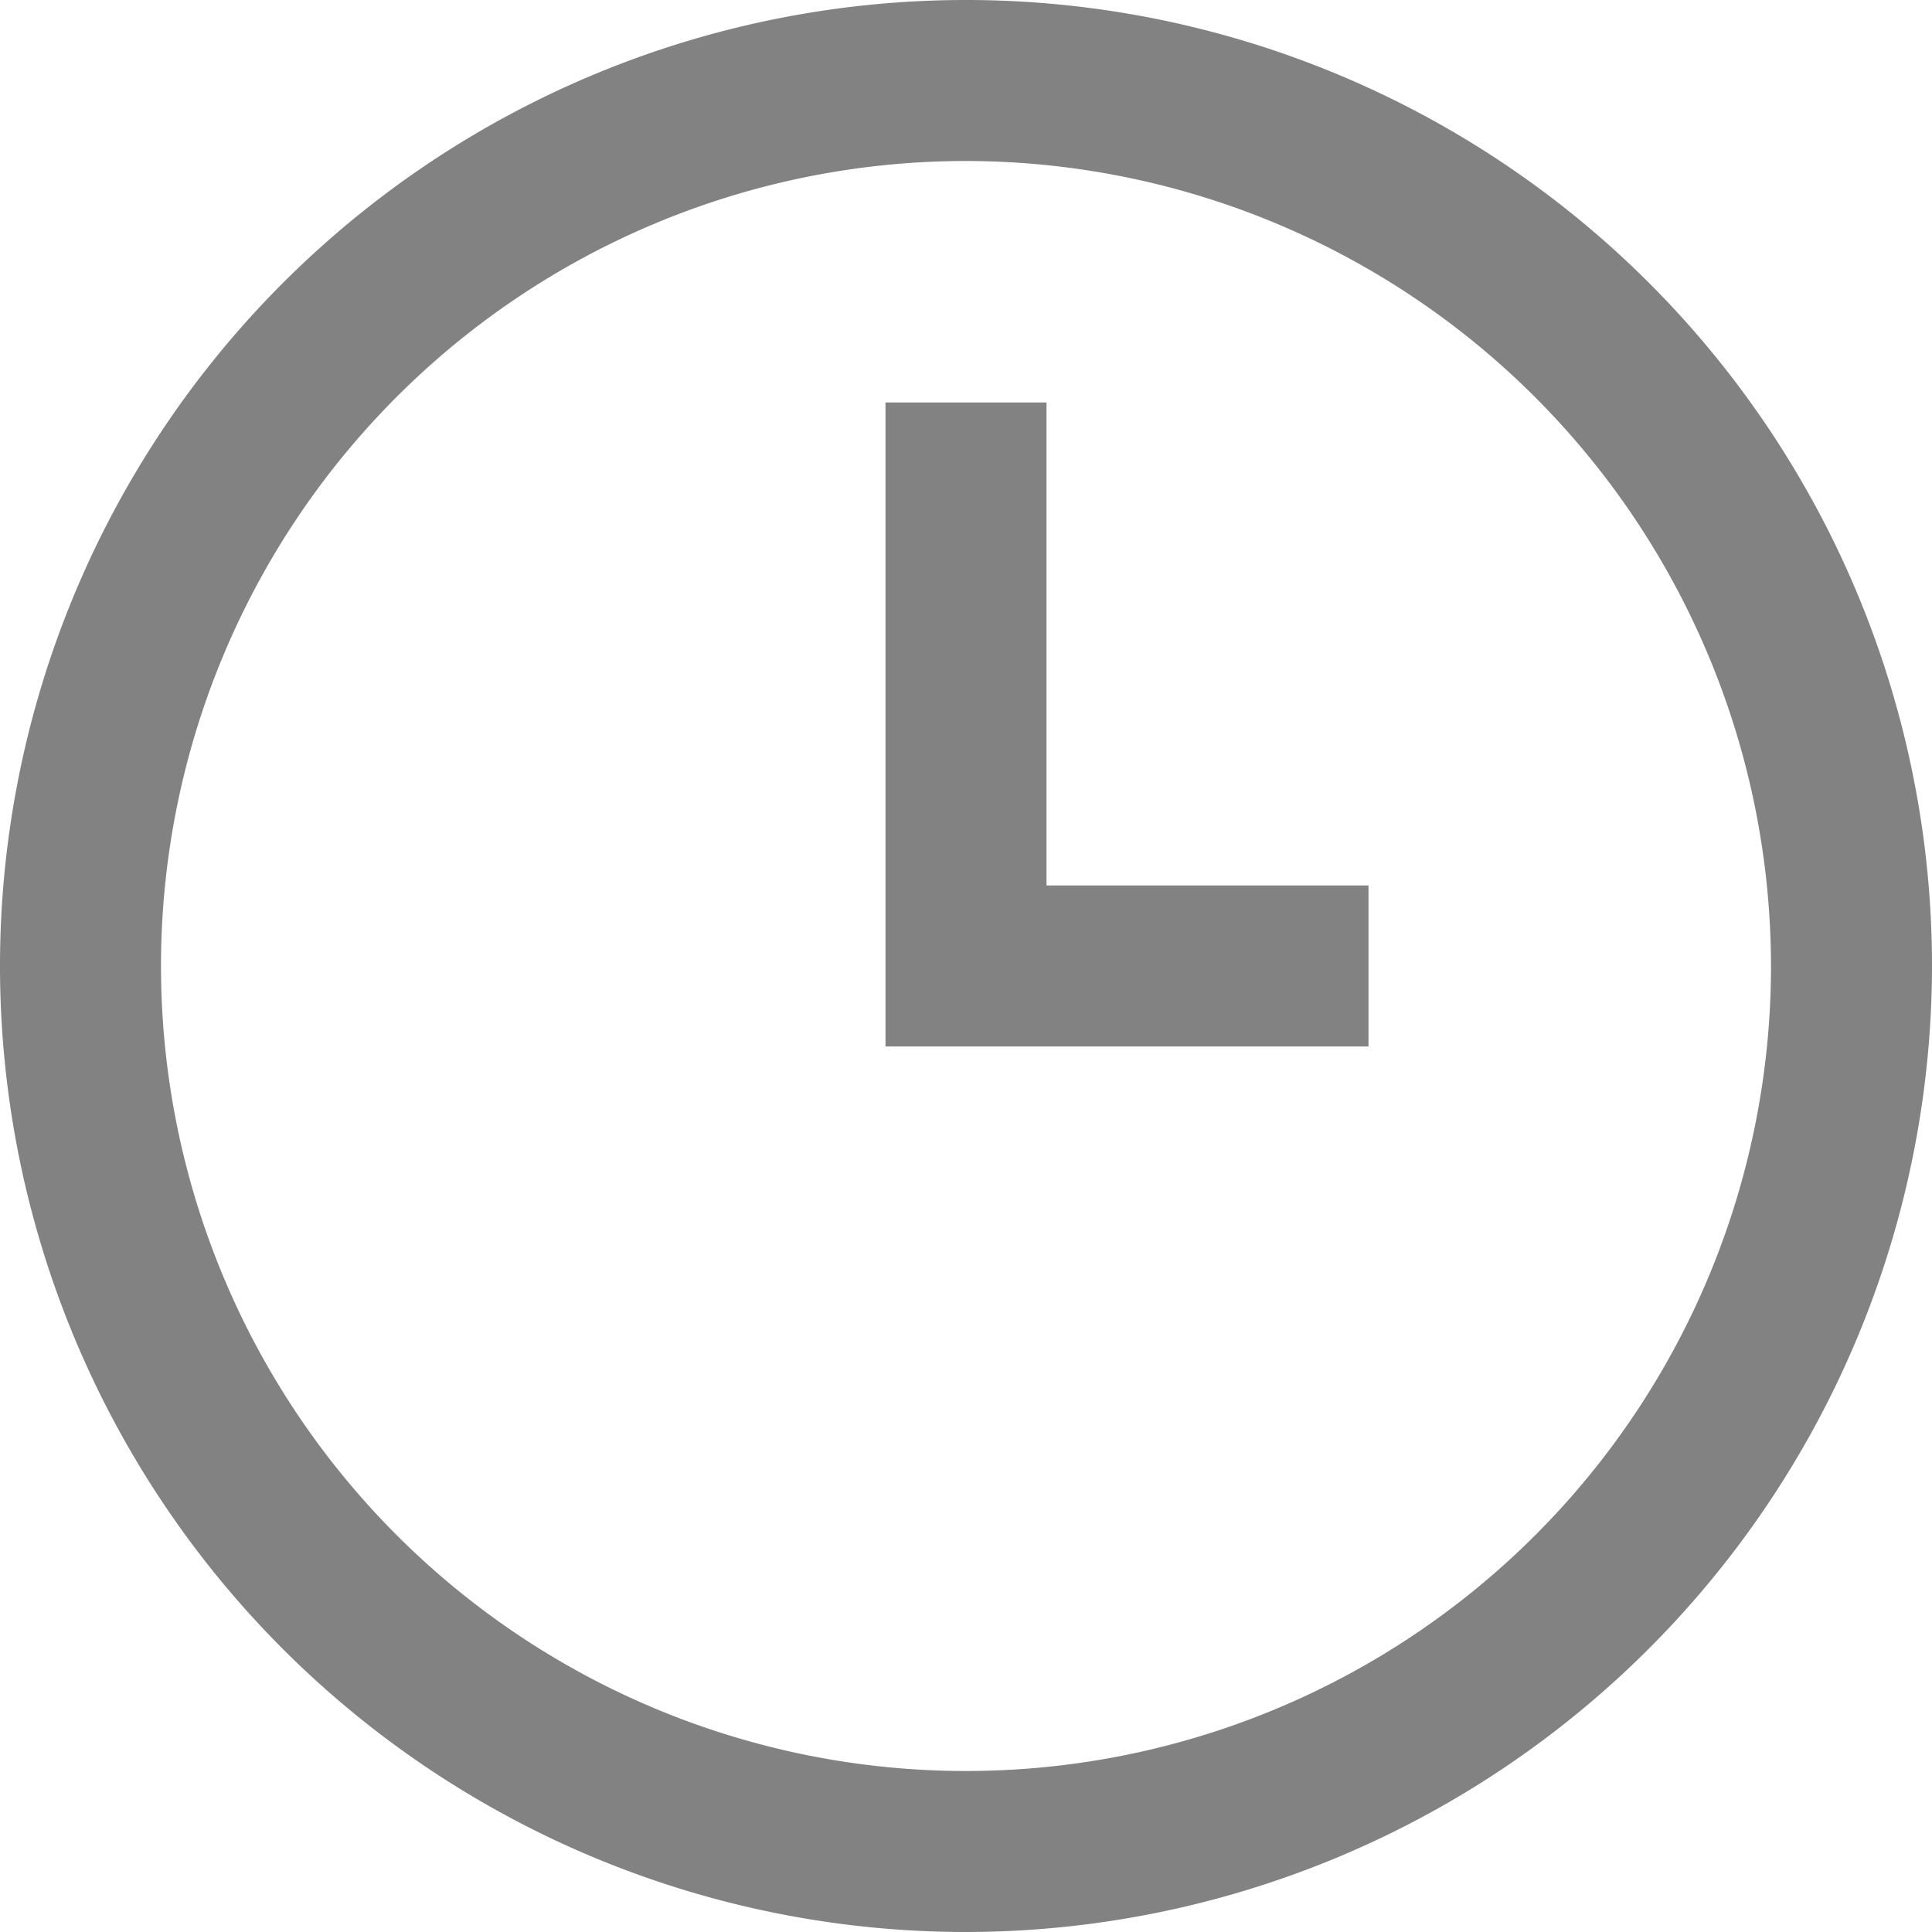 <svg xmlns="http://www.w3.org/2000/svg" width="24" height="24" viewBox="0 0 24 24">
  <path id="clock-three" d="M12,24A12,12,0,1,1,24,12,12.013,12.013,0,0,1,12,24ZM12,2A10,10,0,1,0,22,12,10.011,10.011,0,0,0,12,2Zm5,9H13V5H11v8h6Z" fill="#828282"/>
</svg>
